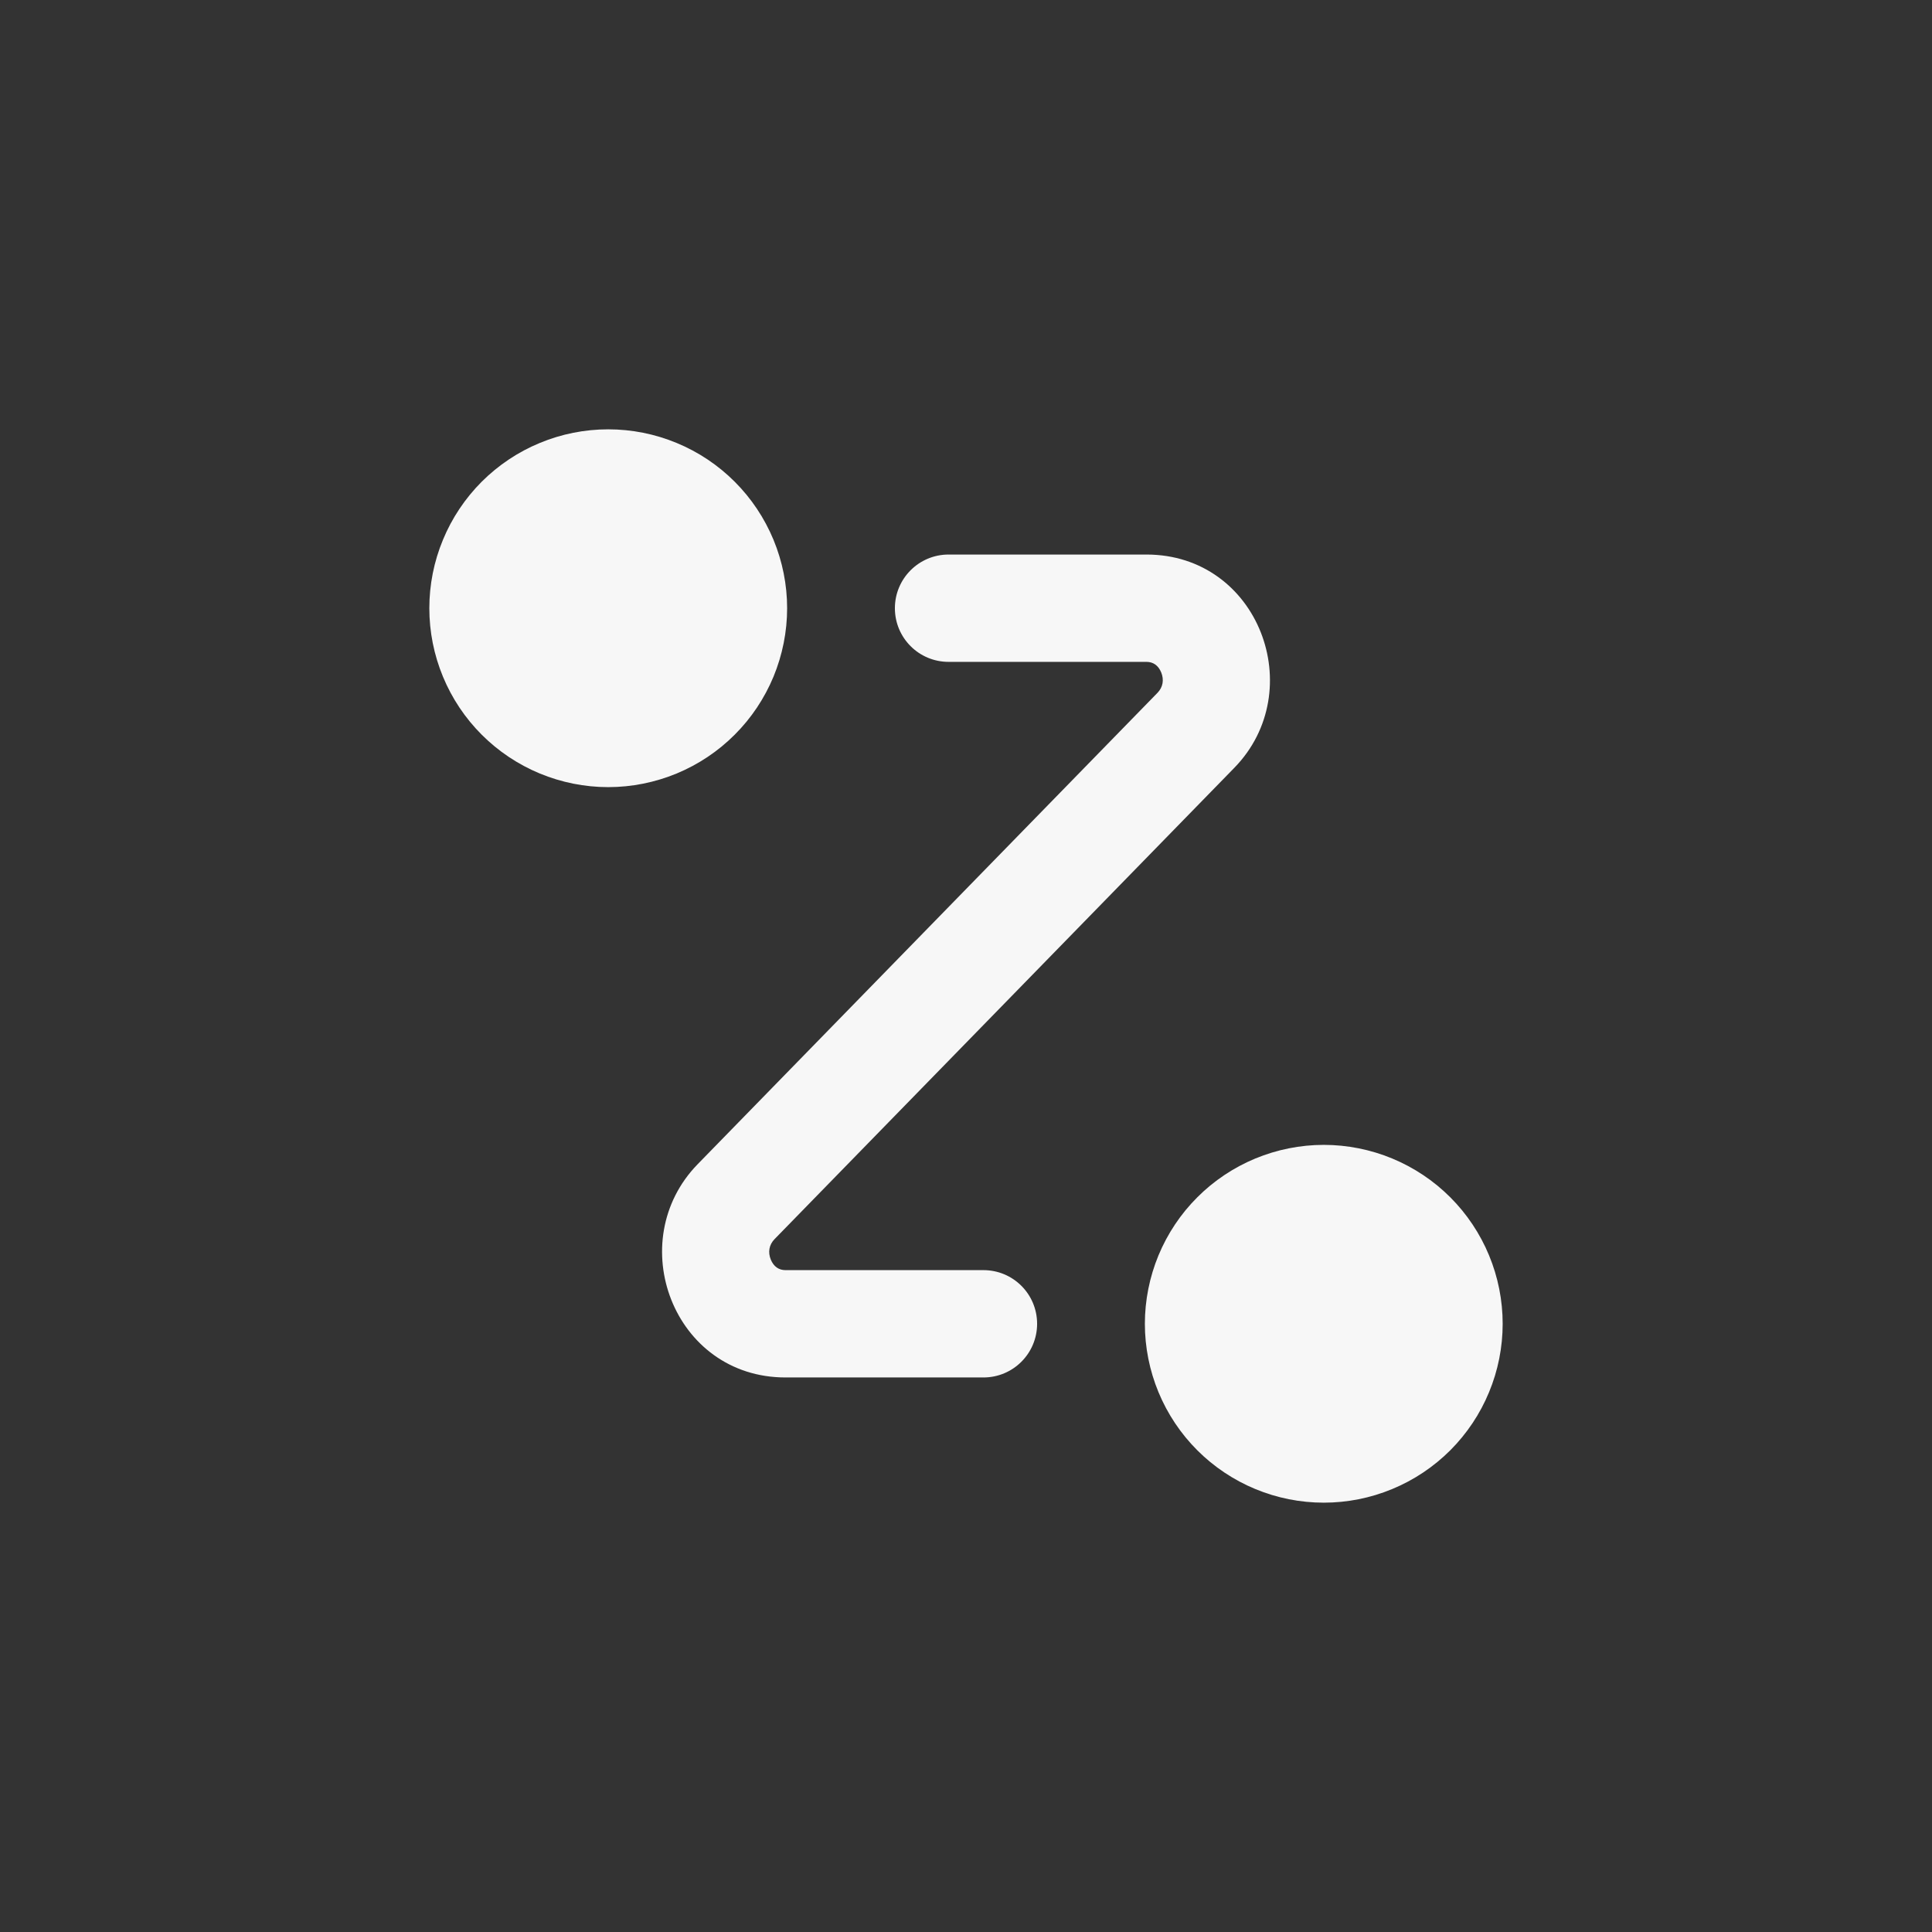 <svg width="36" height="36" viewBox="0 0 36 36" fill="none" xmlns="http://www.w3.org/2000/svg">
<rect x="0" y="0" width="36" height="36" fill="#333333" stroke="none"/>
<path d="M10.058 8.254C10.462 8.086 10.896 8 11.333 8C11.771 8 12.204 8.086 12.609 8.254C13.013 8.421 13.381 8.667 13.69 8.976C14 9.286 14.245 9.653 14.413 10.058C14.58 10.462 14.667 10.896 14.667 11.333C14.667 11.771 14.58 12.204 14.413 12.609C14.245 13.013 14 13.381 13.69 13.69C13.381 14 13.013 14.245 12.609 14.413C12.204 14.58 11.771 14.667 11.333 14.667C10.896 14.667 10.462 14.58 10.058 14.413C9.653 14.245 9.286 14 8.976 13.69C8.667 13.381 8.421 13.013 8.254 12.609C8.086 12.204 8 11.771 8 11.333C8 10.896 8.086 10.462 8.254 10.058C8.421 9.653 8.667 9.286 8.976 8.976C9.286 8.667 9.653 8.421 10.058 8.254Z" fill="#F7F7F7"/>
<path d="M23.391 21.587C23.796 21.42 24.229 21.333 24.667 21.333C25.104 21.333 25.538 21.42 25.942 21.587C26.347 21.755 26.714 22 27.024 22.31C27.333 22.619 27.579 22.987 27.746 23.391C27.914 23.796 28 24.229 28 24.667C28 25.104 27.914 25.538 27.746 25.942C27.579 26.347 27.333 26.714 27.024 27.024C26.714 27.333 26.347 27.579 25.942 27.746C25.538 27.914 25.104 28 24.667 28C24.229 28 23.796 27.914 23.391 27.746C22.987 27.579 22.619 27.333 22.31 27.024C22 26.714 21.755 26.347 21.587 25.942C21.42 25.538 21.333 25.104 21.333 24.667C21.333 24.229 21.42 23.796 21.587 23.391C21.755 22.987 22 22.619 22.31 22.31C22.619 22 22.987 21.755 23.391 21.587Z" fill="#F7F7F7"/>
<path d="M17.675 10.333C17.123 10.333 16.675 10.781 16.675 11.333C16.675 11.886 17.123 12.333 17.675 12.333H21.363C21.485 12.333 21.583 12.396 21.638 12.531C21.693 12.668 21.67 12.806 21.567 12.911L13.001 21.692C11.6 23.129 12.542 25.667 14.637 25.667H18.325C18.878 25.667 19.325 25.219 19.325 24.667C19.325 24.114 18.878 23.667 18.325 23.667H14.637C14.515 23.667 14.417 23.604 14.362 23.469C14.307 23.332 14.33 23.195 14.433 23.089L22.999 14.308C24.401 12.871 23.458 10.333 21.363 10.333H17.675Z" fill="#F7F7F7"/>
</svg>
